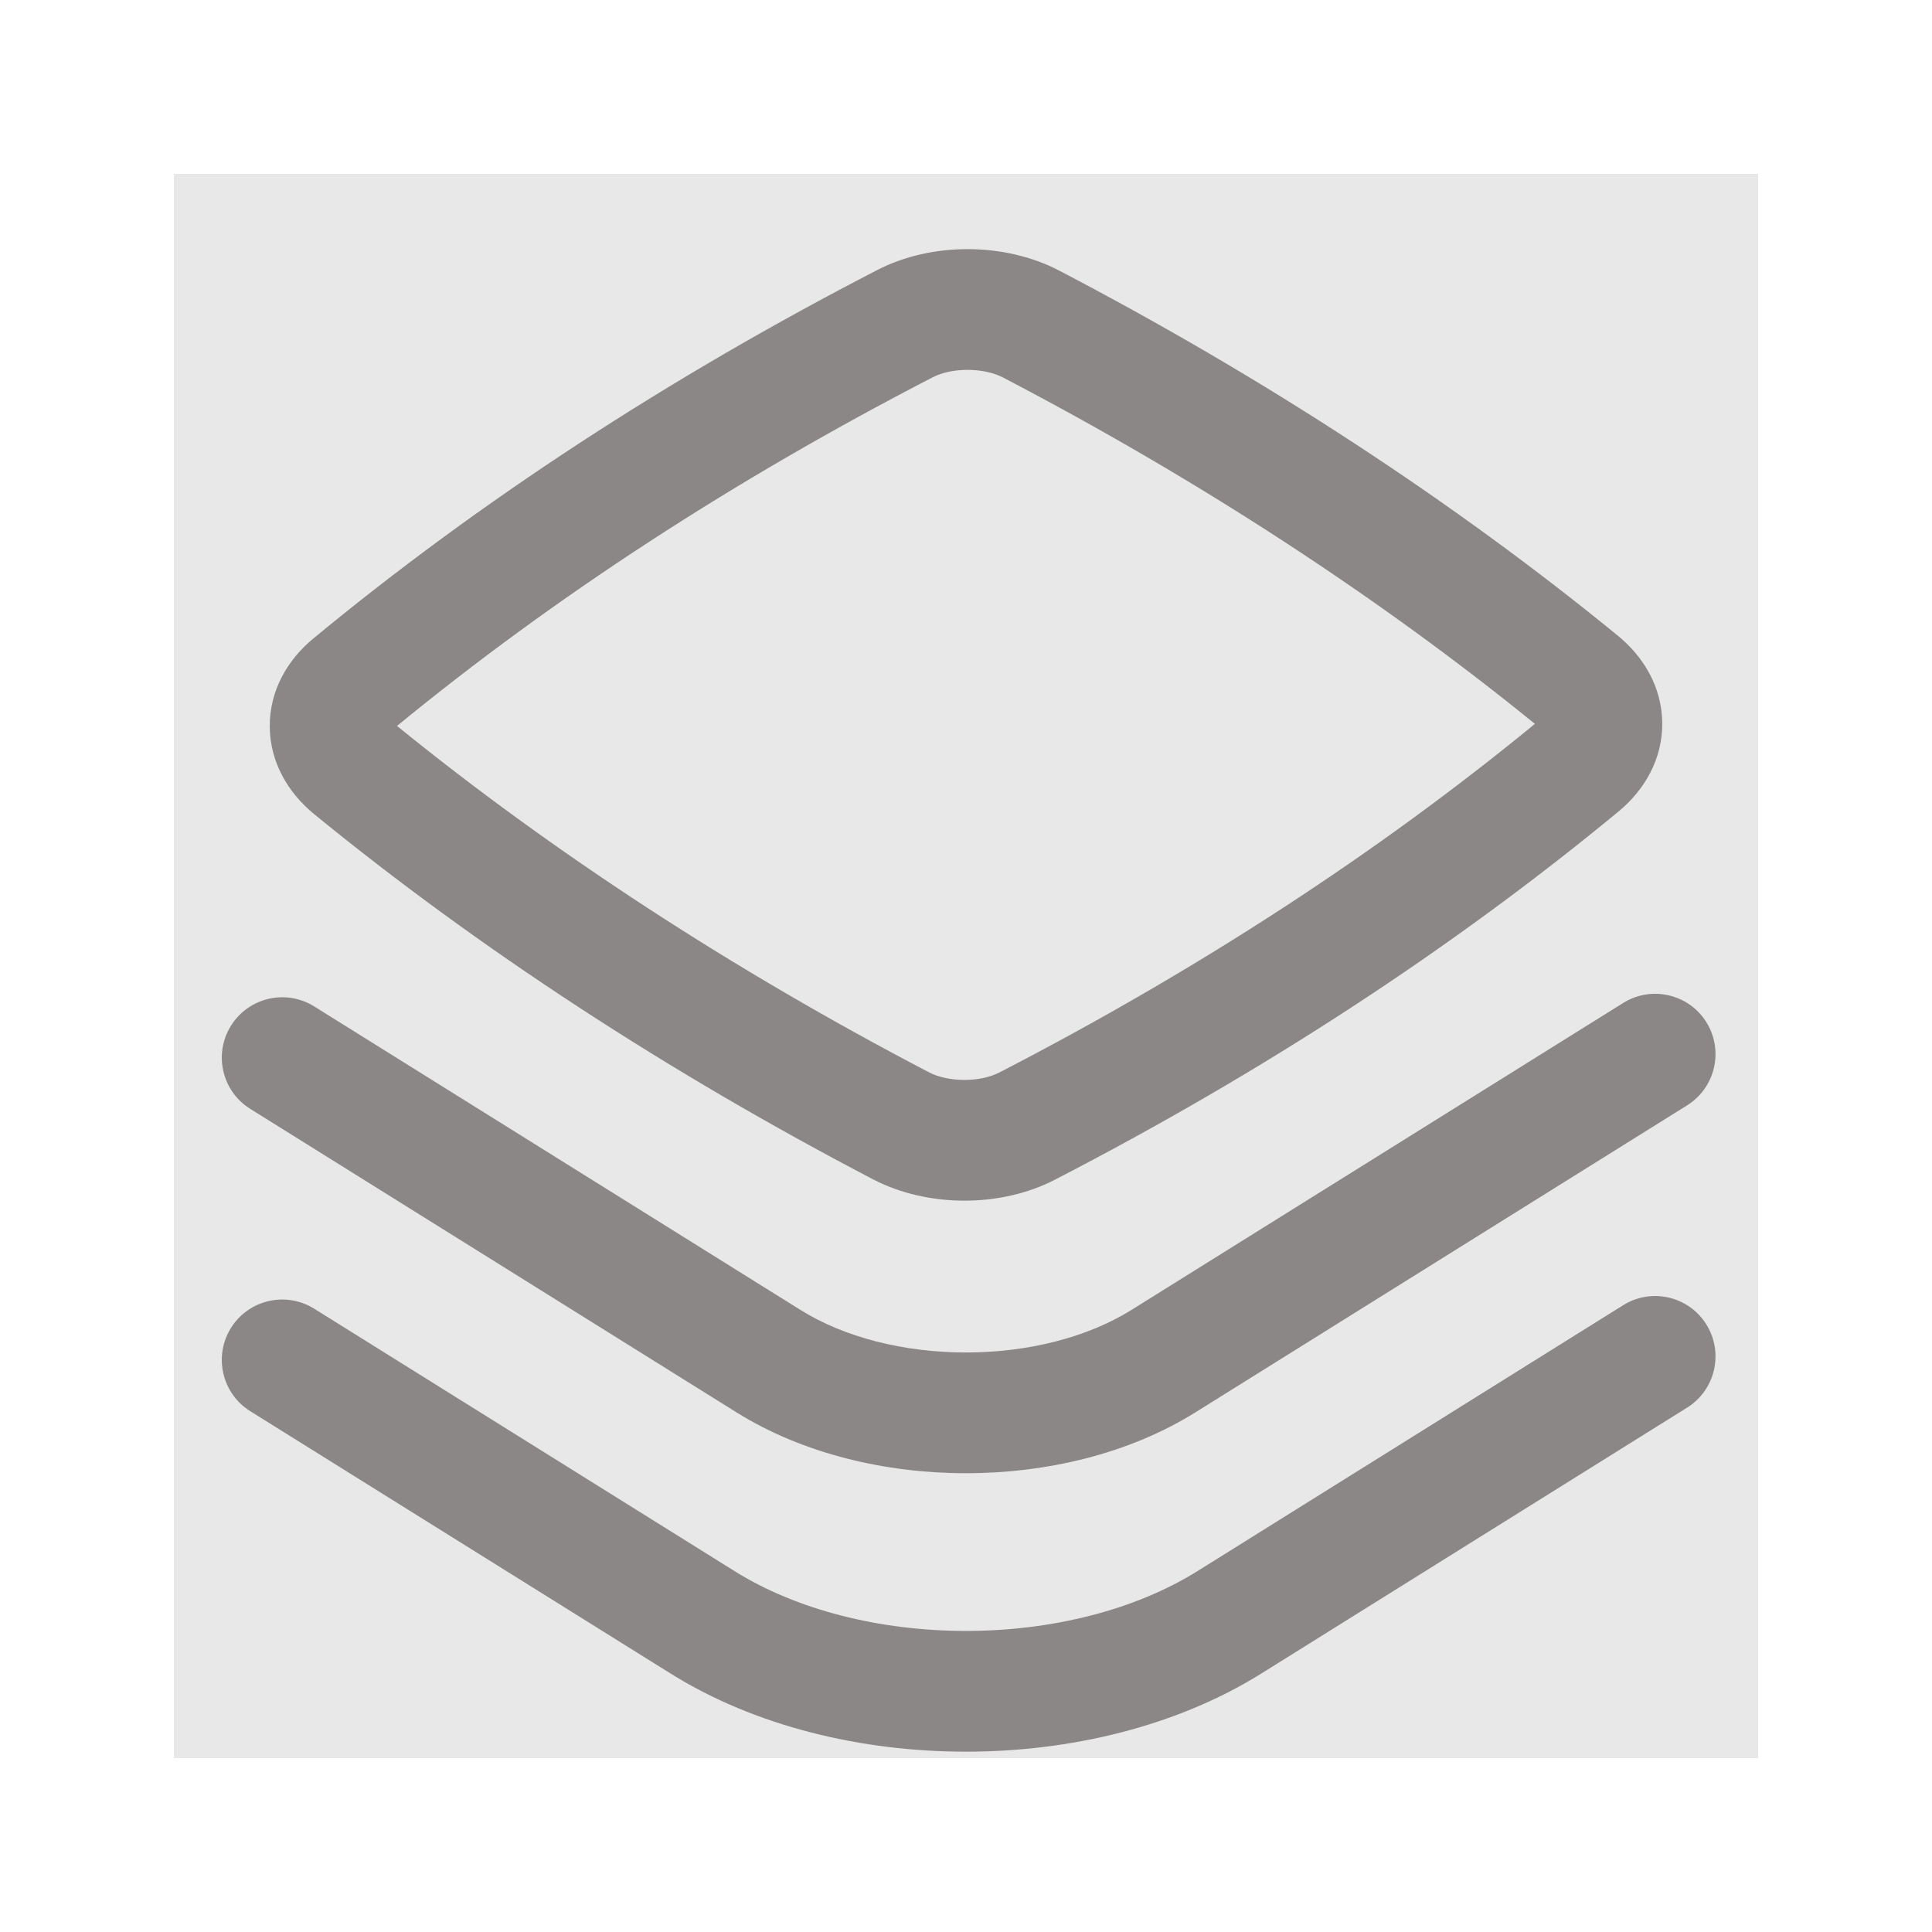<!DOCTYPE svg PUBLIC "-//W3C//DTD SVG 1.1//EN" "http://www.w3.org/Graphics/SVG/1.1/DTD/svg11.dtd">
<!-- Uploaded to: SVG Repo, www.svgrepo.com, Transformed by: SVG Repo Mixer Tools -->
<svg width="256px" height="256px" viewBox="0 0 24.00 24.00" fill="none" xmlns="http://www.w3.org/2000/svg" stroke="#596069" data-darkreader-inline-stroke="" style="--darkreader-inline-stroke: #b4aba0;" stroke-width="0">
<g id="SVGRepo_bgCarrier" stroke-width="0" transform="translate(2.16,2.16), scale(0.82)">
<rect x="0" y="0" width="24.00" height="24.00" rx="0" fill="#e8e8e8" strokewidth="0" data-darkreader-inline-fill="" style="--darkreader-inline-fill: #272a2c;"/>
</g>
<g id="SVGRepo_tracerCarrier" stroke-linecap="round" stroke-linejoin="round" stroke="#CCCCCC" stroke-width="0.048" data-darkreader-inline-stroke="" style="--darkreader-inline-stroke: #d2cdc5;"/>
<g id="SVGRepo_iconCarrier"> <path fill-rule="evenodd" clip-rule="evenodd" d="M13.155 3.36C12.483 3.01 11.574 3.005 10.898 3.354C8.305 4.693 5.953 6.229 3.892 7.932C3.573 8.195 3.347 8.578 3.351 9.028C3.355 9.477 3.585 9.854 3.902 10.113C5.946 11.784 8.3 13.321 10.845 14.65C11.517 15 12.426 15.005 13.102 14.656C15.695 13.317 18.047 11.781 20.108 10.079C20.427 9.815 20.653 9.432 20.649 8.982C20.645 8.533 20.415 8.156 20.098 7.897C18.054 6.226 15.7 4.689 13.155 3.36ZM11.586 4.687C11.826 4.563 12.219 4.564 12.461 4.69C14.89 5.958 17.128 7.417 19.067 8.992C17.117 10.593 14.885 12.047 12.414 13.323C12.174 13.447 11.781 13.446 11.539 13.32C9.11 12.052 6.872 10.593 4.932 9.018C6.883 7.417 9.115 5.963 11.586 4.687Z" fill="#8c8787" data-darkreader-inline-fill="" style="--darkreader-inline-fill: #5f676b;"/> <path d="M21.197 12.698C21.416 13.049 21.309 13.512 20.958 13.731L14.851 17.544C14.022 18.062 12.994 18.301 12 18.301C11.006 18.301 9.978 18.062 9.149 17.545L3.109 13.775C2.757 13.556 2.65 13.093 2.869 12.742C3.089 12.39 3.551 12.283 3.903 12.502L9.943 16.272C10.487 16.612 11.226 16.801 12 16.801C12.773 16.801 13.512 16.612 14.056 16.272L20.164 12.459C20.515 12.24 20.978 12.347 21.197 12.698Z" fill="#8c8787" data-darkreader-inline-fill="" style="--darkreader-inline-fill: #5f676b;"/> <path d="M21.197 16.453C21.416 16.804 21.309 17.267 20.958 17.486L15.669 20.789C14.611 21.449 13.289 21.76 12 21.76C10.711 21.76 9.388 21.45 8.33 20.789L3.108 17.53C2.757 17.31 2.65 16.848 2.869 16.496C3.089 16.145 3.551 16.038 3.903 16.257L9.125 19.517C9.898 20 10.932 20.26 12 20.26C13.068 20.26 14.102 19.999 14.875 19.517L20.163 16.214C20.515 15.994 20.978 16.101 21.197 16.453Z" fill="#8c8787" data-darkreader-inline-fill="" style="--darkreader-inline-fill: #5f676b;"/> </g>
</svg>
